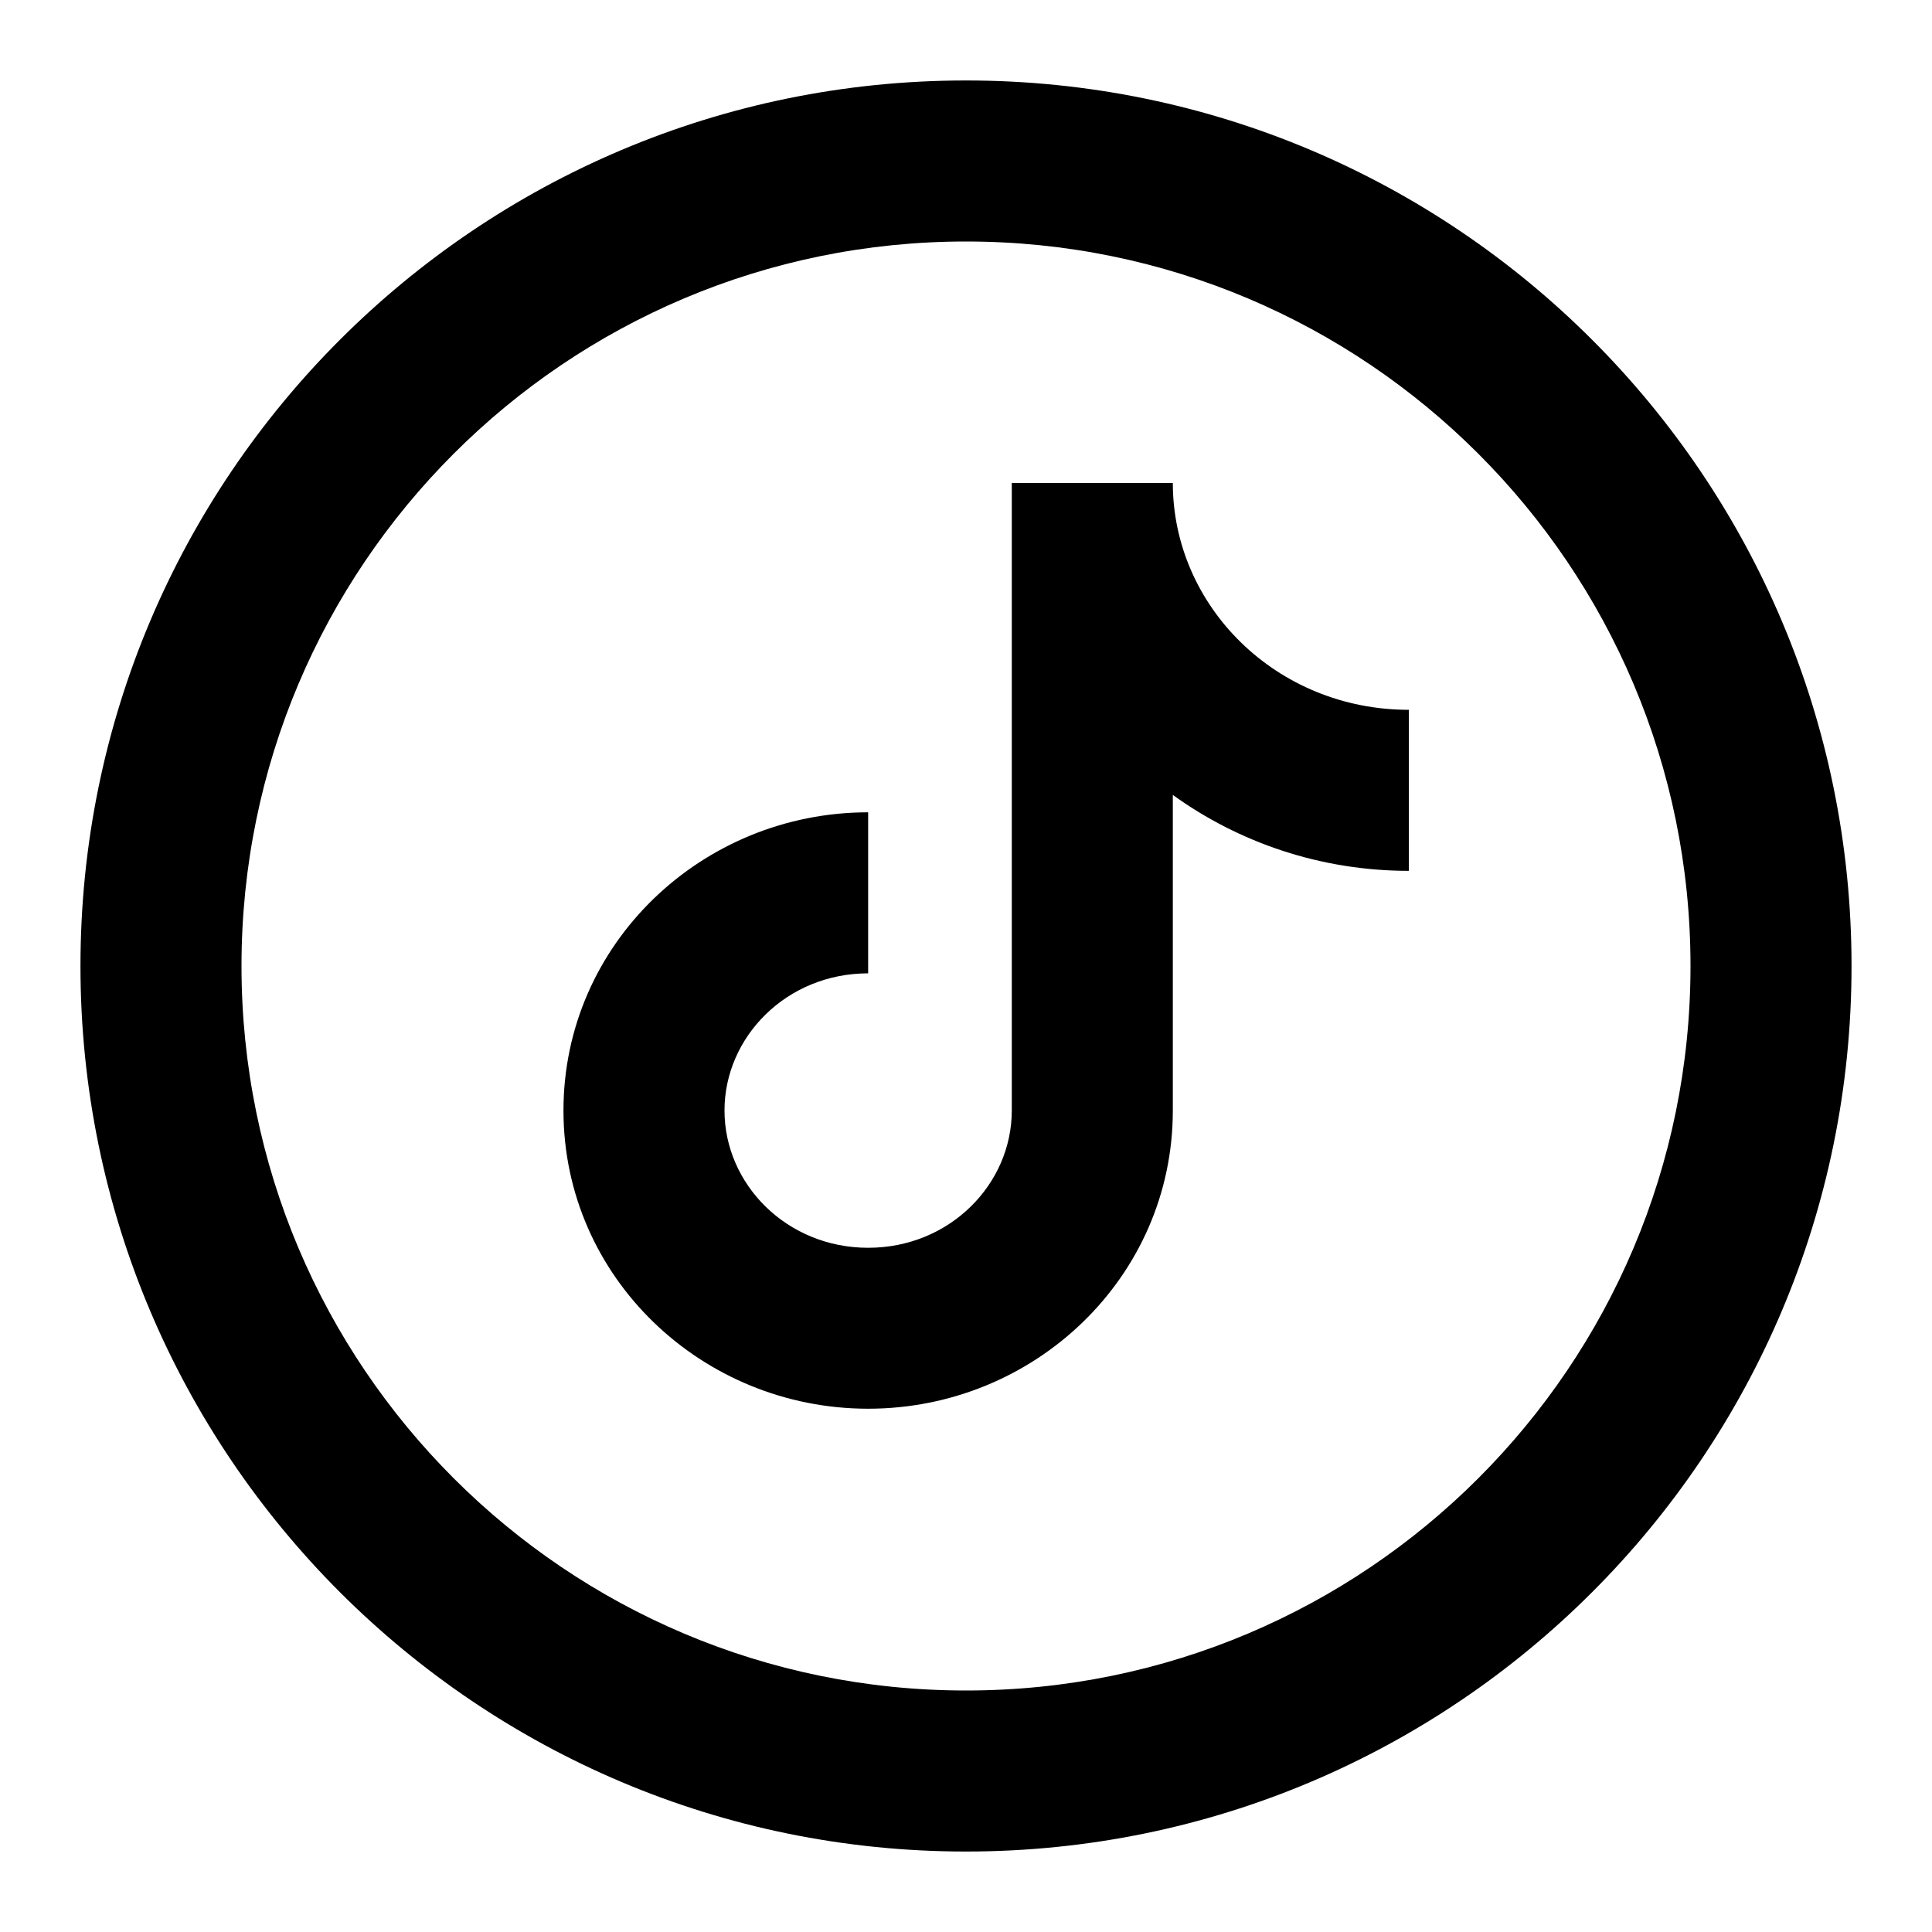 <svg class="css-g0144v" width="1em" data-e2e="" height="1em" viewBox="0 0 20 20" fill="currentColor" xmlns="http://www.w3.org/2000/svg">
  <path fill-rule="evenodd" clip-rule="evenodd" d="M10 2.5C5.858 2.5 2.5 5.858 2.5 10C2.5 14.142 5.858 17.5 10 17.5C14.142 17.5 17.5 14.142 17.5 10C17.5 5.858 14.142 2.5 10 2.5ZM0.833 10C0.833 4.937 4.938 0.833 10 0.833C15.063 0.833 19.167 4.937 19.167 10C19.167 15.062 15.063 19.167 10 19.167C4.938 19.167 0.833 15.062 0.833 10Z"></path>
  <path fill-rule="evenodd" clip-rule="evenodd" d="M12.141 5C12.141 6.274 13.211 7.348 14.584 7.348V9.015C13.674 9.015 12.827 8.724 12.141 8.229V11.496C12.141 13.224 10.706 14.583 8.987 14.583C7.269 14.583 5.833 13.224 5.833 11.496C5.833 9.768 7.269 8.409 8.987 8.409V10.076C8.143 10.076 7.5 10.734 7.5 11.496C7.5 12.258 8.143 12.917 8.987 12.917C9.832 12.917 10.474 12.258 10.474 11.496V5H12.141Z"></path>
</svg>